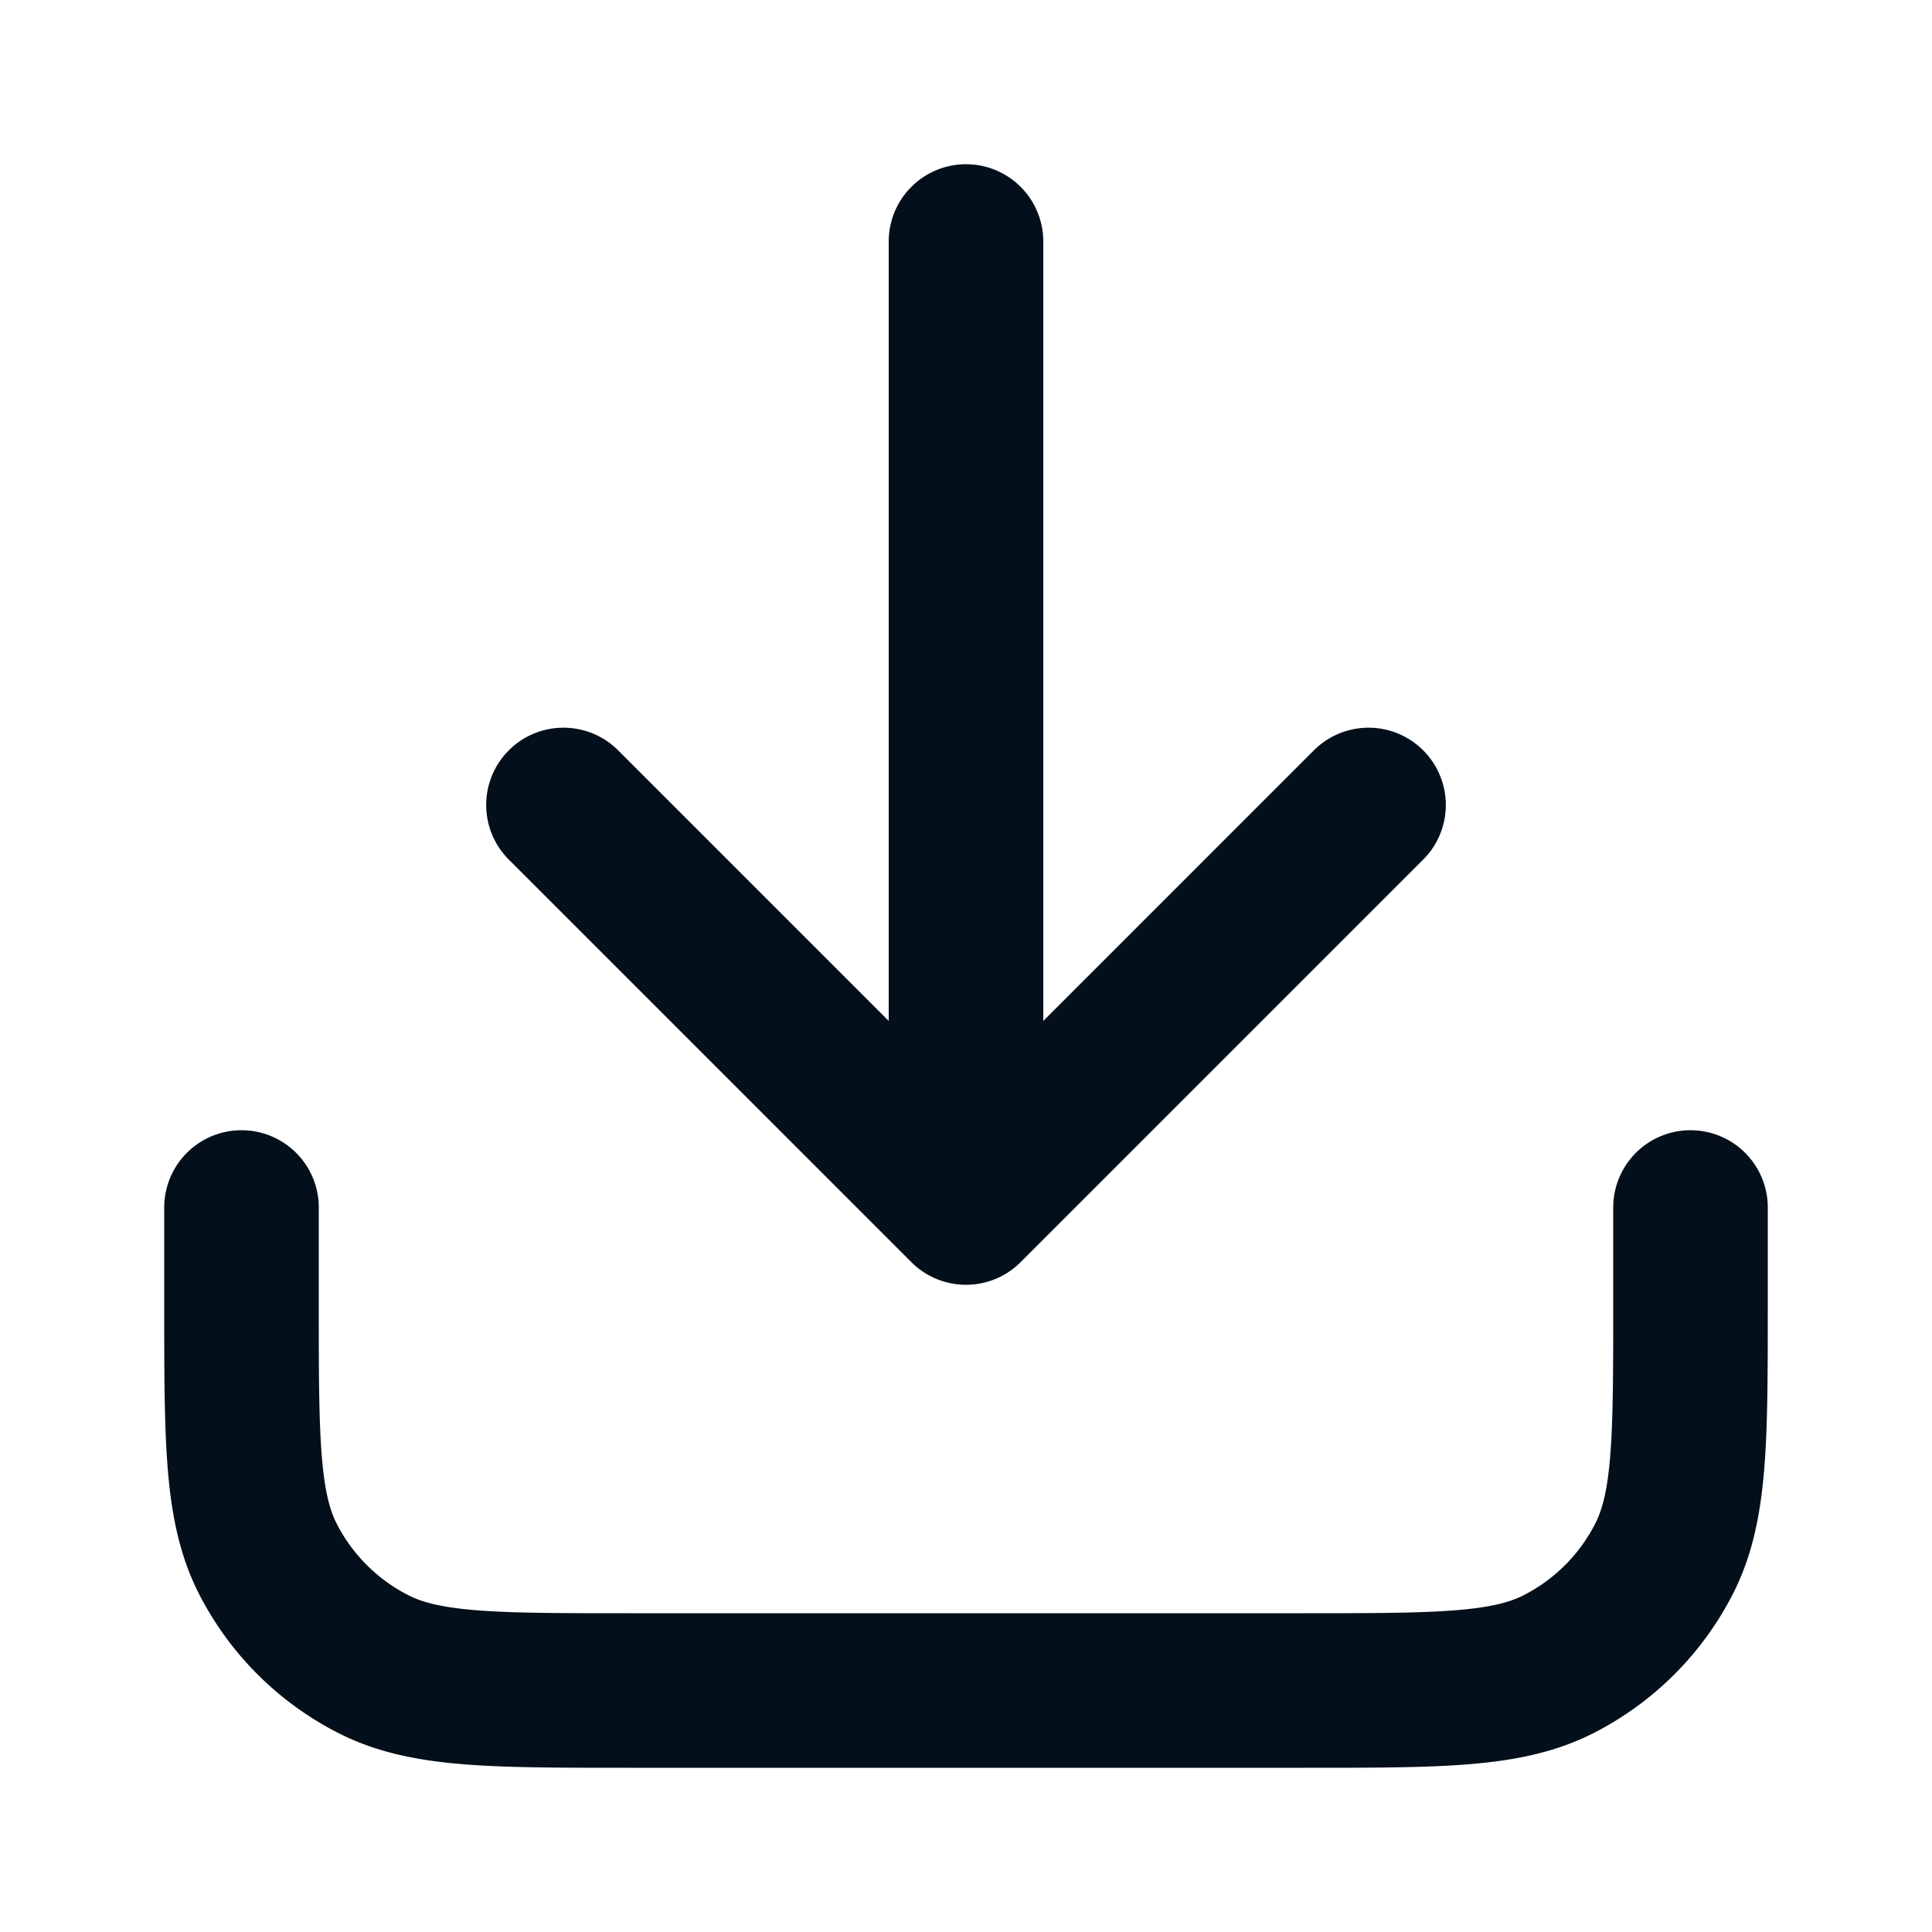 <svg width="20" height="20" viewBox="0 0 20 20" fill="none" xmlns="http://www.w3.org/2000/svg"><g id="download-01"><path id="Icon" d="M17.5 12.5v1c0 1.4 0 2.1-.273 2.635a2.5 2.5 0 0 1-1.092 1.092c-.535.273-1.235.273-2.635.273h-7c-1.4 0-2.1 0-2.635-.273a2.5 2.5 0 0 1-1.093-1.092C2.5 15.6 2.5 14.9 2.5 13.5v-1m11.667-4.167L10 12.5m0 0L5.833 8.333M10 12.5v-10" stroke="#030F1A" stroke-width="1.6" stroke-linecap="round" stroke-linejoin="round"/></g></svg>